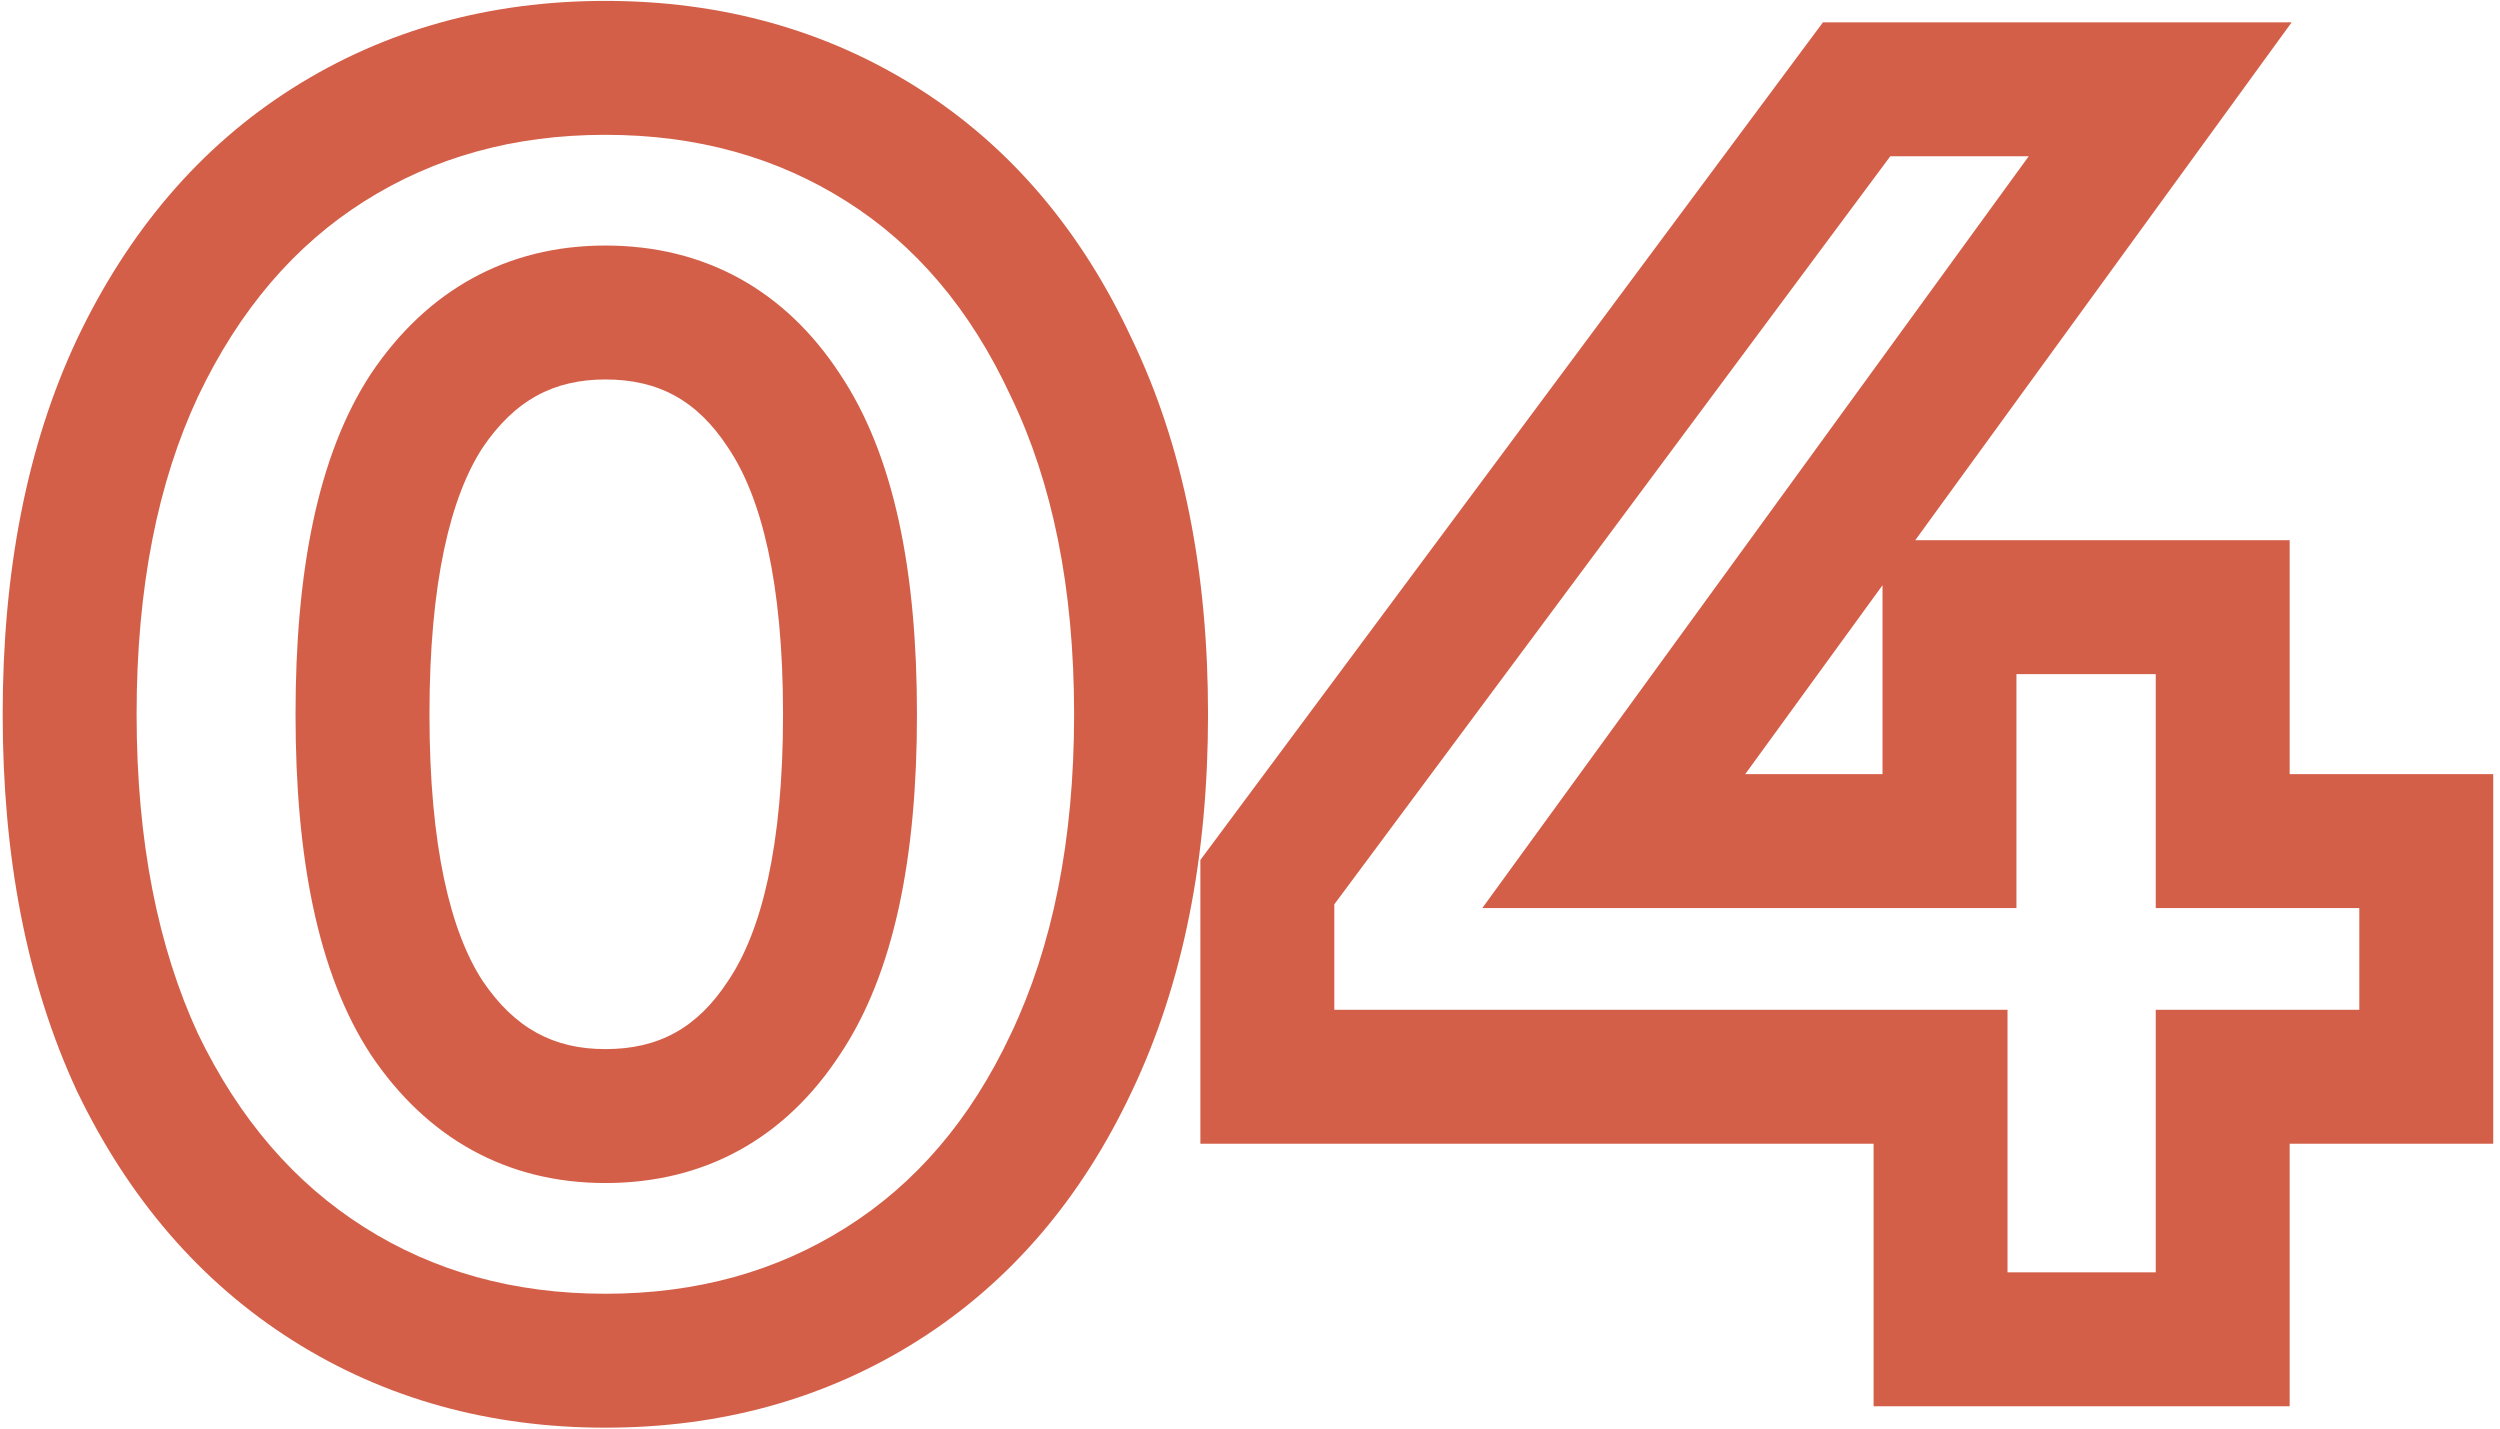 <svg width="112" height="64" viewBox="0 0 112 64" fill="none" xmlns="http://www.w3.org/2000/svg">
<path d="M14.72 57.52L16.323 54.984L16.323 54.984L14.72 57.52ZM6.16 47.6L3.438 48.861L3.447 48.882L3.457 48.901L6.16 47.6ZM6.16 16.48L3.451 15.191L3.447 15.199L3.444 15.206L6.16 16.48ZM14.72 6.48L16.323 9.016L16.323 9.016L14.72 6.48ZM39.52 6.48L37.917 9.016L37.917 9.016L39.52 6.48ZM48 16.48L45.278 17.741L45.287 17.762L45.297 17.781L48 16.48ZM48 47.6L45.291 46.312L45.287 46.319L45.284 46.326L48 47.6ZM39.52 57.52L37.917 54.984L37.917 54.984L39.52 57.52ZM35.12 45.6L32.631 43.925L32.62 43.941L32.61 43.957L35.12 45.6ZM35.12 18.4L32.61 20.043L32.62 20.059L32.631 20.075L35.12 18.4ZM19.12 18.4L16.631 16.726L16.62 16.741L16.61 16.757L19.12 18.4ZM19.12 45.6L16.61 47.243L16.62 47.259L16.631 47.275L19.12 45.6ZM27.12 57.96C23 57.96 19.431 56.95 16.323 54.984L13.117 60.056C17.262 62.677 21.96 63.96 27.12 63.96V57.96ZM16.323 54.984C13.226 53.026 10.729 50.173 8.863 46.299L3.457 48.901C5.751 53.666 8.961 57.428 13.117 60.056L16.323 54.984ZM8.882 46.339C7.078 42.447 6.12 37.697 6.12 32H0.12C0.12 38.356 1.188 44.007 3.438 48.861L8.882 46.339ZM6.12 32C6.12 26.302 7.079 21.585 8.876 17.754L3.444 15.206C1.188 20.015 0.12 25.645 0.12 32H6.12ZM8.869 17.768C10.738 13.839 13.235 10.968 16.323 9.016L13.117 3.944C8.951 6.578 5.742 10.374 3.451 15.191L8.869 17.768ZM16.323 9.016C19.431 7.05 23 6.04 27.12 6.04V0.04C21.96 0.04 17.262 1.323 13.117 3.944L16.323 9.016ZM27.12 6.04C31.24 6.04 34.809 7.05 37.917 9.016L41.123 3.944C36.978 1.323 32.28 0.04 27.12 0.04V6.04ZM37.917 9.016C40.997 10.963 43.463 13.825 45.278 17.741L50.722 15.219C48.484 10.388 45.296 6.583 41.123 3.944L37.917 9.016ZM45.297 17.781C47.138 21.605 48.12 26.311 48.12 32H54.12C54.12 25.635 53.022 19.995 50.703 15.178L45.297 17.781ZM48.12 32C48.12 37.687 47.138 42.427 45.291 46.312L50.709 48.889C53.022 44.027 54.12 38.366 54.12 32H48.12ZM45.284 46.326C43.472 50.188 41.007 53.031 37.917 54.984L41.123 60.056C45.287 57.423 48.474 53.652 50.716 48.874L45.284 46.326ZM37.917 54.984C34.809 56.95 31.24 57.96 27.12 57.96V63.96C32.28 63.96 36.978 62.677 41.123 60.056L37.917 54.984ZM27.12 53C31.578 53 35.174 50.995 37.63 47.243L32.61 43.957C31.226 46.071 29.489 47 27.12 47V53ZM37.609 47.275C40.081 43.601 41.08 38.342 41.08 32H35.08C35.08 37.924 34.106 41.733 32.631 43.925L37.609 47.275ZM41.08 32C41.08 25.658 40.081 20.399 37.609 16.726L32.631 20.075C34.106 22.267 35.08 26.076 35.08 32H41.08ZM37.63 16.757C35.174 13.005 31.578 11 27.12 11V17C29.489 17 31.226 17.929 32.61 20.043L37.63 16.757ZM27.12 11C22.701 11 19.127 13.015 16.631 16.726L21.609 20.075C23.06 17.918 24.819 17 27.12 17V11ZM16.61 16.757C14.21 20.423 13.24 25.667 13.24 32H19.24C19.24 26.066 20.19 22.244 21.63 20.043L16.61 16.757ZM13.24 32C13.24 38.333 14.21 43.577 16.61 47.243L21.63 43.957C20.19 41.757 19.24 37.934 19.24 32H13.24ZM16.631 47.275C19.127 50.985 22.701 53 27.12 53V47C24.819 47 23.06 46.082 21.609 43.925L16.631 47.275ZM108.697 48.24V51.24H111.697V48.24H108.697ZM99.577 48.24V45.24H96.577V48.24H99.577ZM99.577 60V63H102.577V60H99.577ZM86.937 60H83.937V63H86.937V60ZM86.937 48.24H89.937V45.24H86.937V48.24ZM56.777 48.24H53.777V51.24H56.777V48.24ZM56.777 39.52L54.369 37.73L53.777 38.527V39.52H56.777ZM83.177 4V1H81.669L80.769 2.21L83.177 4ZM96.777 4L99.204 5.764L102.666 1H96.777V4ZM72.297 37.68L69.87 35.916L66.408 40.68H72.297V37.68ZM87.337 37.68V40.68H90.337V37.68H87.337ZM87.337 27.2V24.2H84.337V27.2H87.337ZM99.577 27.2H102.577V24.2H99.577V27.2ZM99.577 37.68H96.577V40.68H99.577V37.68ZM108.697 37.68H111.697V34.68H108.697V37.68ZM108.697 45.24H99.577V51.24H108.697V45.24ZM96.577 48.24V60H102.577V48.24H96.577ZM99.577 57H86.937V63H99.577V57ZM89.937 60V48.24H83.937V60H89.937ZM86.937 45.24H56.777V51.24H86.937V45.24ZM59.777 48.24V39.52H53.777V48.24H59.777ZM59.185 41.31L85.585 5.79L80.769 2.21L54.369 37.73L59.185 41.31ZM83.177 7H96.777V1H83.177V7ZM94.35 2.236L69.87 35.916L74.724 39.444L99.204 5.764L94.35 2.236ZM72.297 40.68H87.337V34.68H72.297V40.68ZM90.337 37.68V27.2H84.337V37.68H90.337ZM87.337 30.2H99.577V24.2H87.337V30.2ZM96.577 27.2V37.68H102.577V27.2H96.577ZM99.577 40.68H108.697V34.68H99.577V40.68ZM105.697 37.68V48.24H111.697V37.68H105.697Z" fill="#D45F48"/>
</svg>
